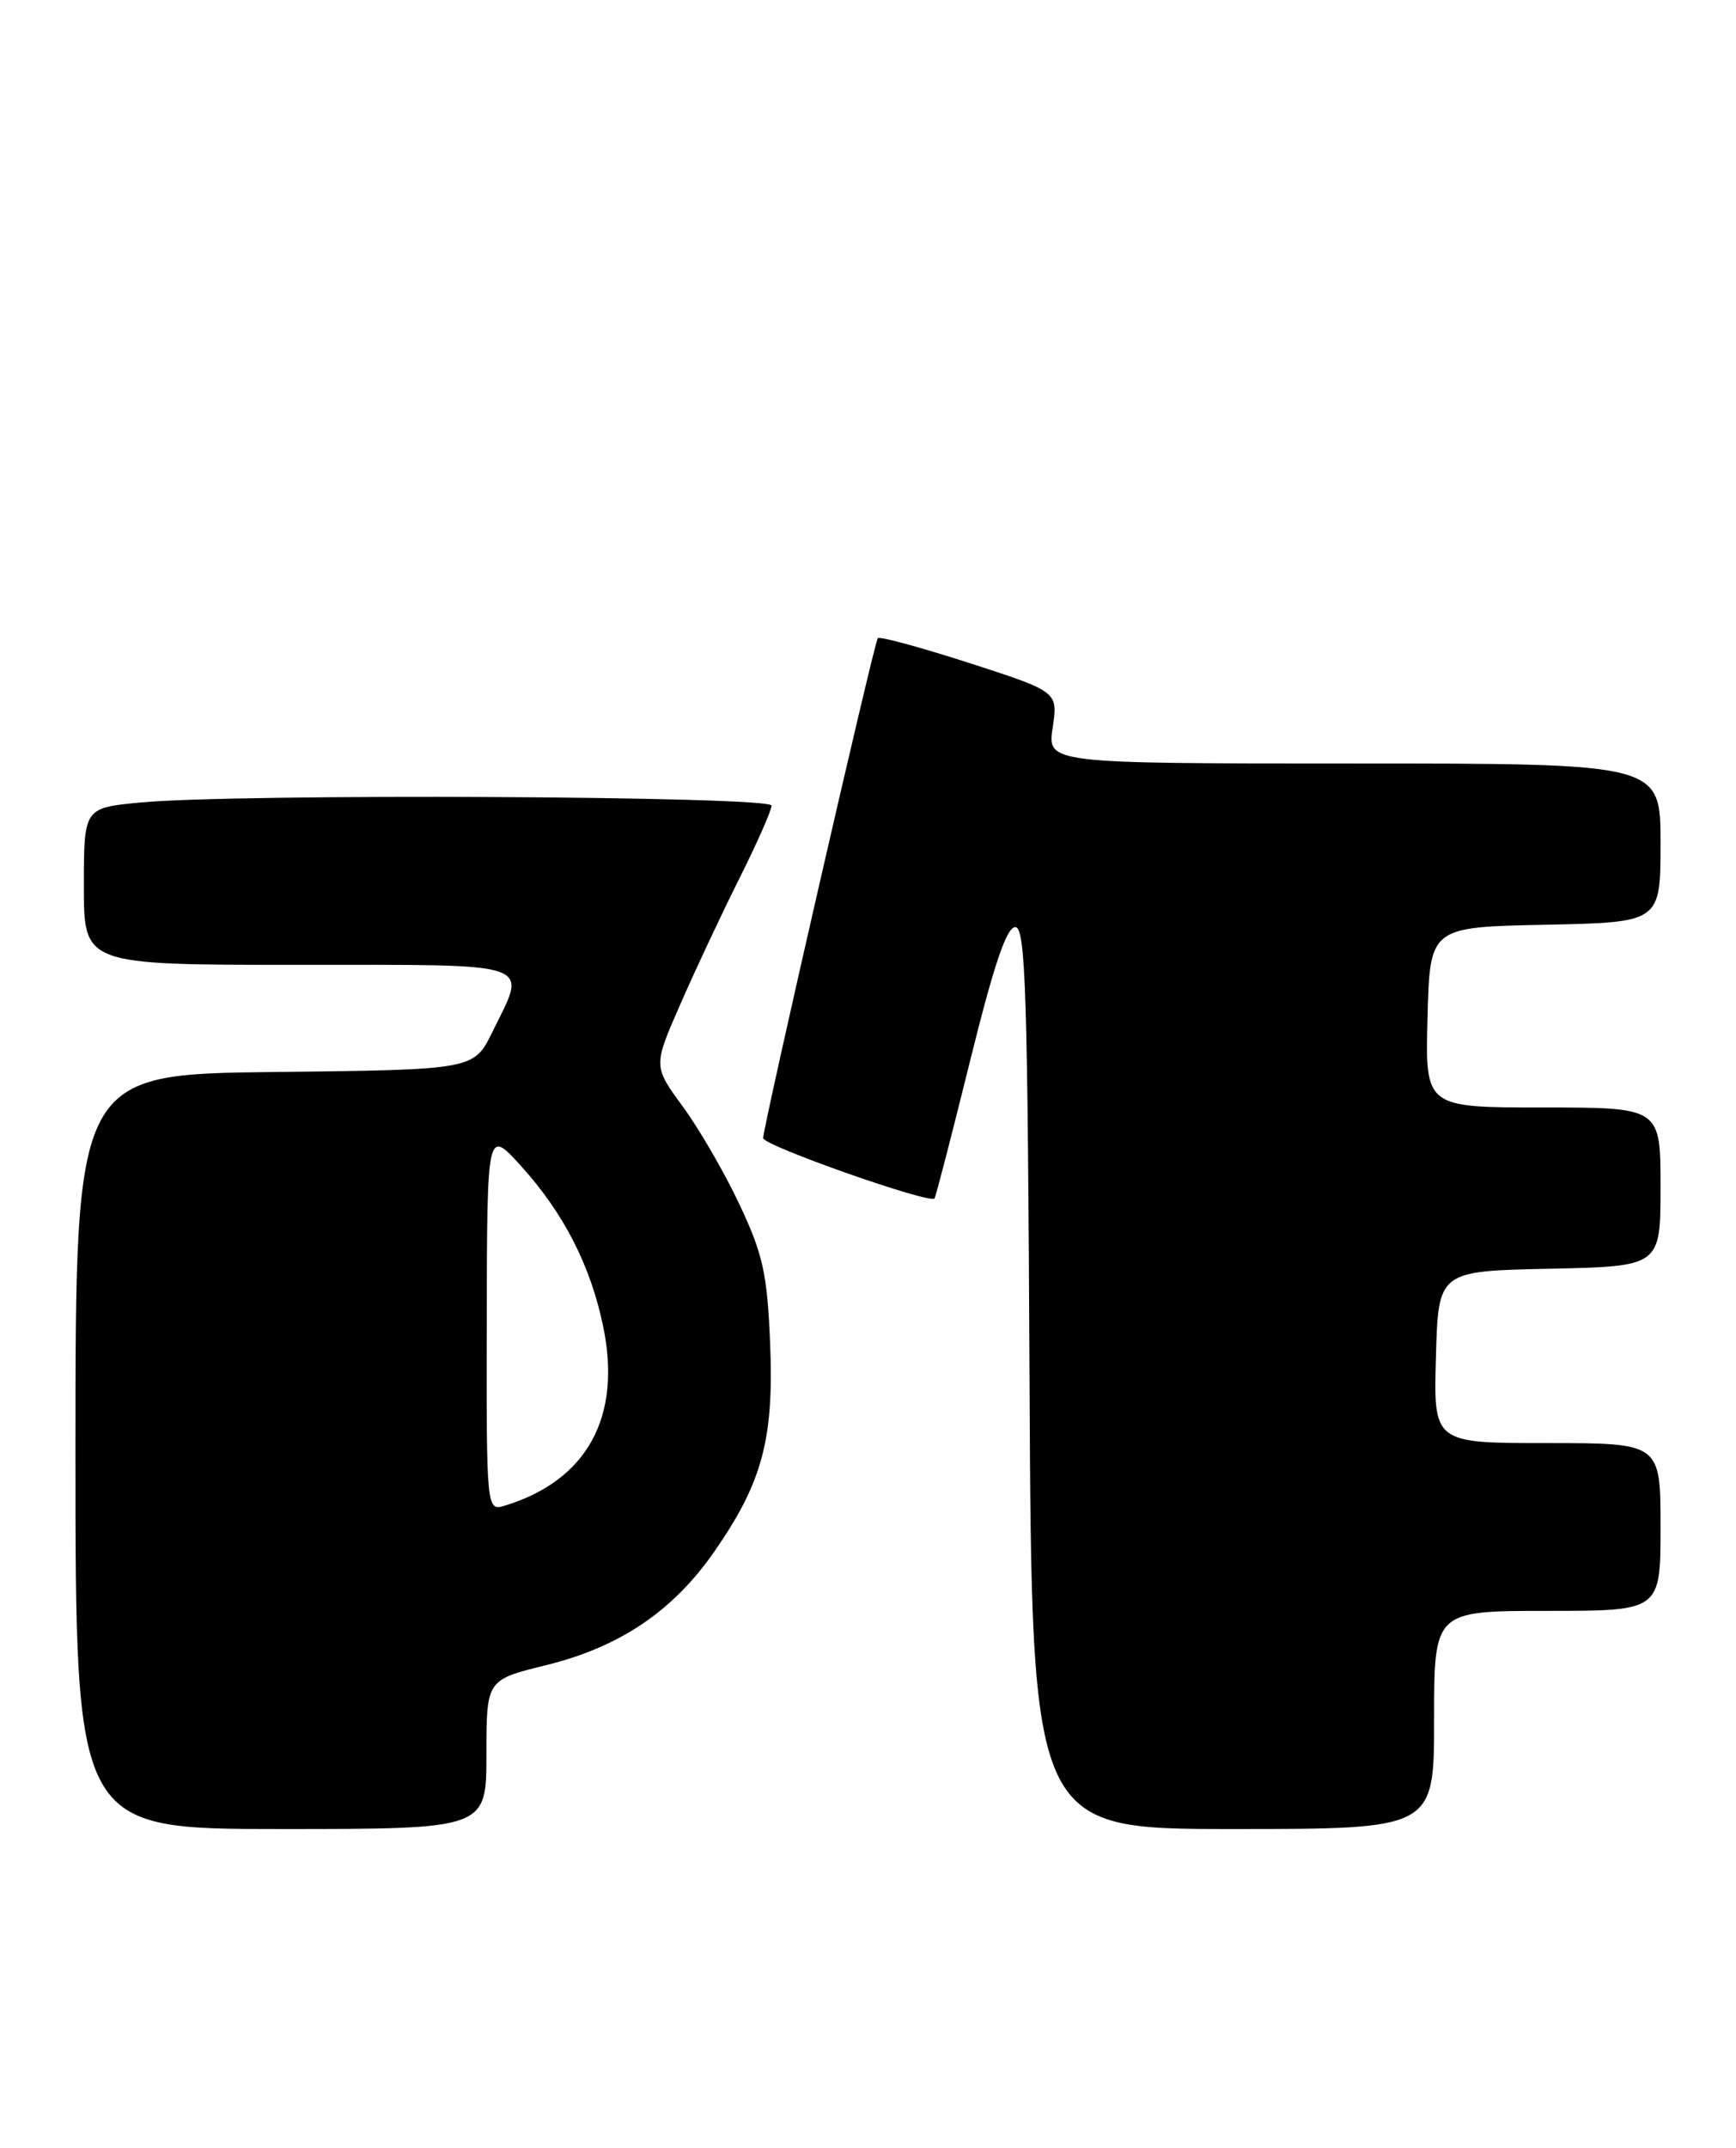 <?xml version="1.0" encoding="UTF-8" standalone="no"?>
<!DOCTYPE svg PUBLIC "-//W3C//DTD SVG 1.1//EN" "http://www.w3.org/Graphics/SVG/1.1/DTD/svg11.dtd" >
<svg xmlns="http://www.w3.org/2000/svg" xmlns:xlink="http://www.w3.org/1999/xlink" version="1.1" viewBox="0 0 207 256">
 <g >
 <path fill="currentColor"
d=" M 58.00 209.11 C 58.00 200.22 58.00 200.22 65.07 198.48 C 73.88 196.32 80.23 192.05 85.17 184.94 C 90.91 176.68 92.29 171.52 91.83 160.15 C 91.49 151.85 90.99 149.54 88.21 143.63 C 86.44 139.85 83.39 134.58 81.44 131.92 C 77.89 127.08 77.89 127.08 81.08 119.79 C 82.83 115.78 86.00 109.02 88.13 104.77 C 90.26 100.52 92.00 96.58 92.00 96.02 C 92.00 94.88 28.26 94.56 16.75 95.65 C 10.00 96.29 10.00 96.29 10.00 105.64 C 10.00 115.00 10.00 115.00 35.50 115.00 C 64.34 115.00 62.88 114.50 58.71 123.00 C 56.50 127.50 56.50 127.50 32.75 127.77 C 9.00 128.04 9.00 128.04 9.00 173.02 C 9.00 218.00 9.00 218.00 33.50 218.00 C 58.00 218.00 58.00 218.00 58.00 209.11 Z  M 171.00 205.00 C 171.00 192.00 171.00 192.00 184.50 192.00 C 198.00 192.00 198.00 192.00 198.00 182.00 C 198.00 172.00 198.00 172.00 184.47 172.00 C 170.93 172.00 170.93 172.00 171.22 161.75 C 171.50 151.50 171.50 151.50 184.75 151.22 C 198.00 150.94 198.00 150.94 198.00 141.47 C 198.00 132.00 198.00 132.00 183.97 132.00 C 169.93 132.00 169.93 132.00 170.22 121.25 C 170.50 110.50 170.50 110.50 184.25 110.22 C 198.00 109.94 198.00 109.94 198.00 100.47 C 198.00 91.00 198.00 91.00 161.44 91.00 C 124.88 91.00 124.88 91.00 125.52 86.72 C 126.16 82.45 126.16 82.45 115.60 79.03 C 109.80 77.16 104.87 75.82 104.67 76.06 C 104.23 76.57 91.00 134.25 91.00 135.65 C 91.00 136.54 110.87 143.53 111.43 142.84 C 111.58 142.65 113.48 135.30 115.66 126.50 C 118.49 115.05 120.02 110.50 121.06 110.50 C 122.29 110.50 122.54 118.18 122.76 164.25 C 123.02 218.00 123.02 218.00 147.01 218.00 C 171.00 218.00 171.00 218.00 171.00 205.00 Z  M 58.04 157.32 C 58.08 134.50 58.08 134.50 62.15 139.00 C 67.24 144.63 70.43 150.87 71.93 158.14 C 74.15 168.88 70.01 176.43 60.25 179.44 C 58.00 180.13 58.00 180.13 58.04 157.32 Z "/>
</g>
</svg>